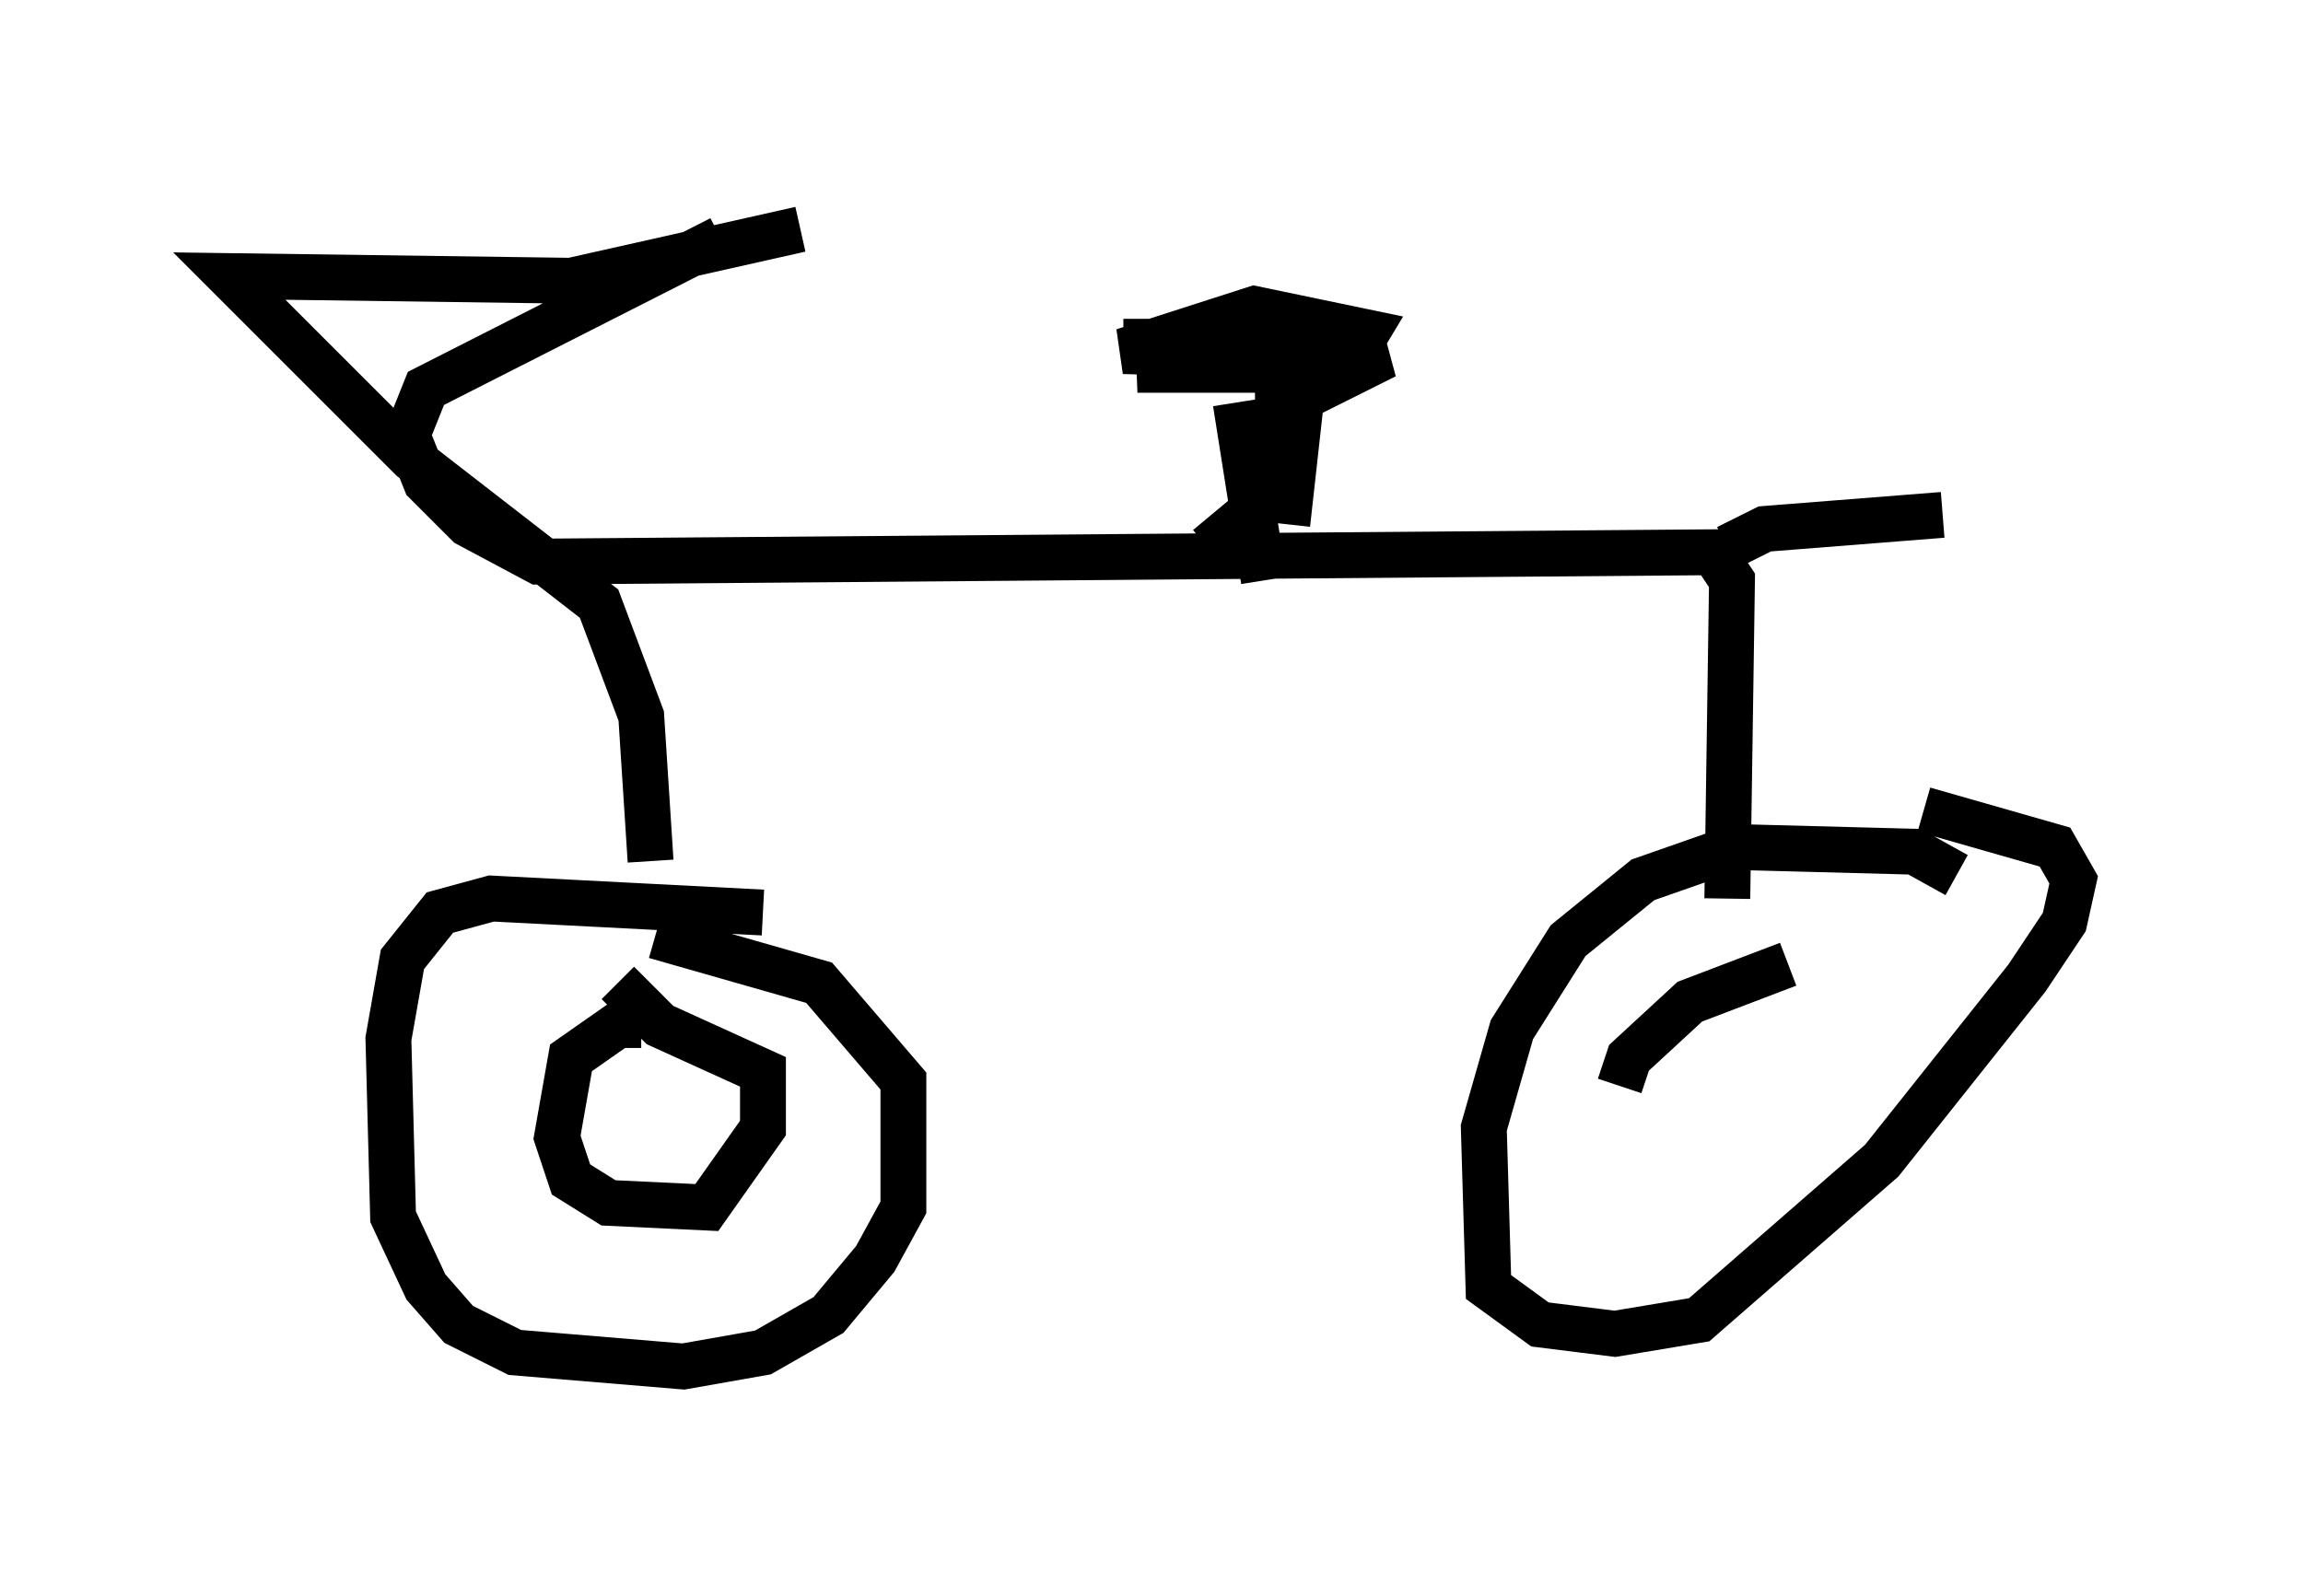 <?xml version="1.0" encoding="utf-8" ?>
<svg baseProfile="full" height="34.807" version="1.1" width="50.221" xmlns="http://www.w3.org/2000/svg" xmlns:ev="http://www.w3.org/2001/xml-events" xmlns:xlink="http://www.w3.org/1999/xlink"><defs /><rect fill="white" height="34.807" width="50.221" x="0" y="0" /><path d="M17.454, 20.415 m-0.817, -0.51 l-5.921, -0.306 -1.123, 0.306 l-0.817, 1.021 -0.306, 1.735 l0.102, 3.879 0.715, 1.531 l0.715, 0.817 1.225, 0.613 l3.675, 0.306 1.735, -0.306 l1.429, -0.817 1.021, -1.225 l0.613, -1.123 0.0, -2.756 l-1.838, -2.144 -3.573, -1.021 m28.379, -1.327 l-0.919, -0.51 -3.879, -0.102 l-2.042, 0.715 -1.633, 1.327 l-1.225, 1.94 -0.613, 2.144 l0.102, 3.471 1.123, 0.817 l1.633, 0.204 1.838, -0.306 l3.981, -3.471 3.165, -3.981 l0.817, -1.225 0.204, -0.919 l-0.408, -0.715 -2.858, -0.817 m-27.767, 1.123 l-0.204, -3.165 -0.919, -2.45 l-4.083, -3.165 -3.981, -3.981 l7.452, 0.102 5.002, -1.123 m-1.735, 0.204 l-6.431, 3.267 -0.408, 1.021 l0.408, 1.021 0.919, 0.919 l1.531, 0.817 25.623, -0.204 l0.408, 0.613 -0.102, 6.942 m0.0, -7.656 l0.817, -0.408 3.879, -0.306 m-16.027, 0.715 l1.225, -1.021 0.306, -0.715 l0.0, -1.735 0.51, -0.408 l-3.573, 0.0 3.675, -0.306 l-3.981, -0.102 2.858, -0.919 l2.45, 0.51 -0.613, 1.021 l1.021, -0.51 -3.165, 0.204 l1.633, -0.102 -1.327, -0.408 l-2.858, 0.0 3.471, 0.0 l1.123, 0.51 m-2.144, 0.817 l0.613, 3.879 m0.919, -4.9 l-0.408, 3.675 m-14.088, 10.923 l-0.51, 0.0 -1.021, 0.715 l-0.306, 1.735 0.306, 0.919 l0.817, 0.51 2.144, 0.102 l1.225, -1.735 0.0, -1.225 l-2.246, -1.021 -0.919, -0.919 m25.521, -0.408 l-2.144, 0.817 -1.327, 1.225 l-0.204, 0.613 " fill="none" stroke="black" stroke-width="1" /></svg>